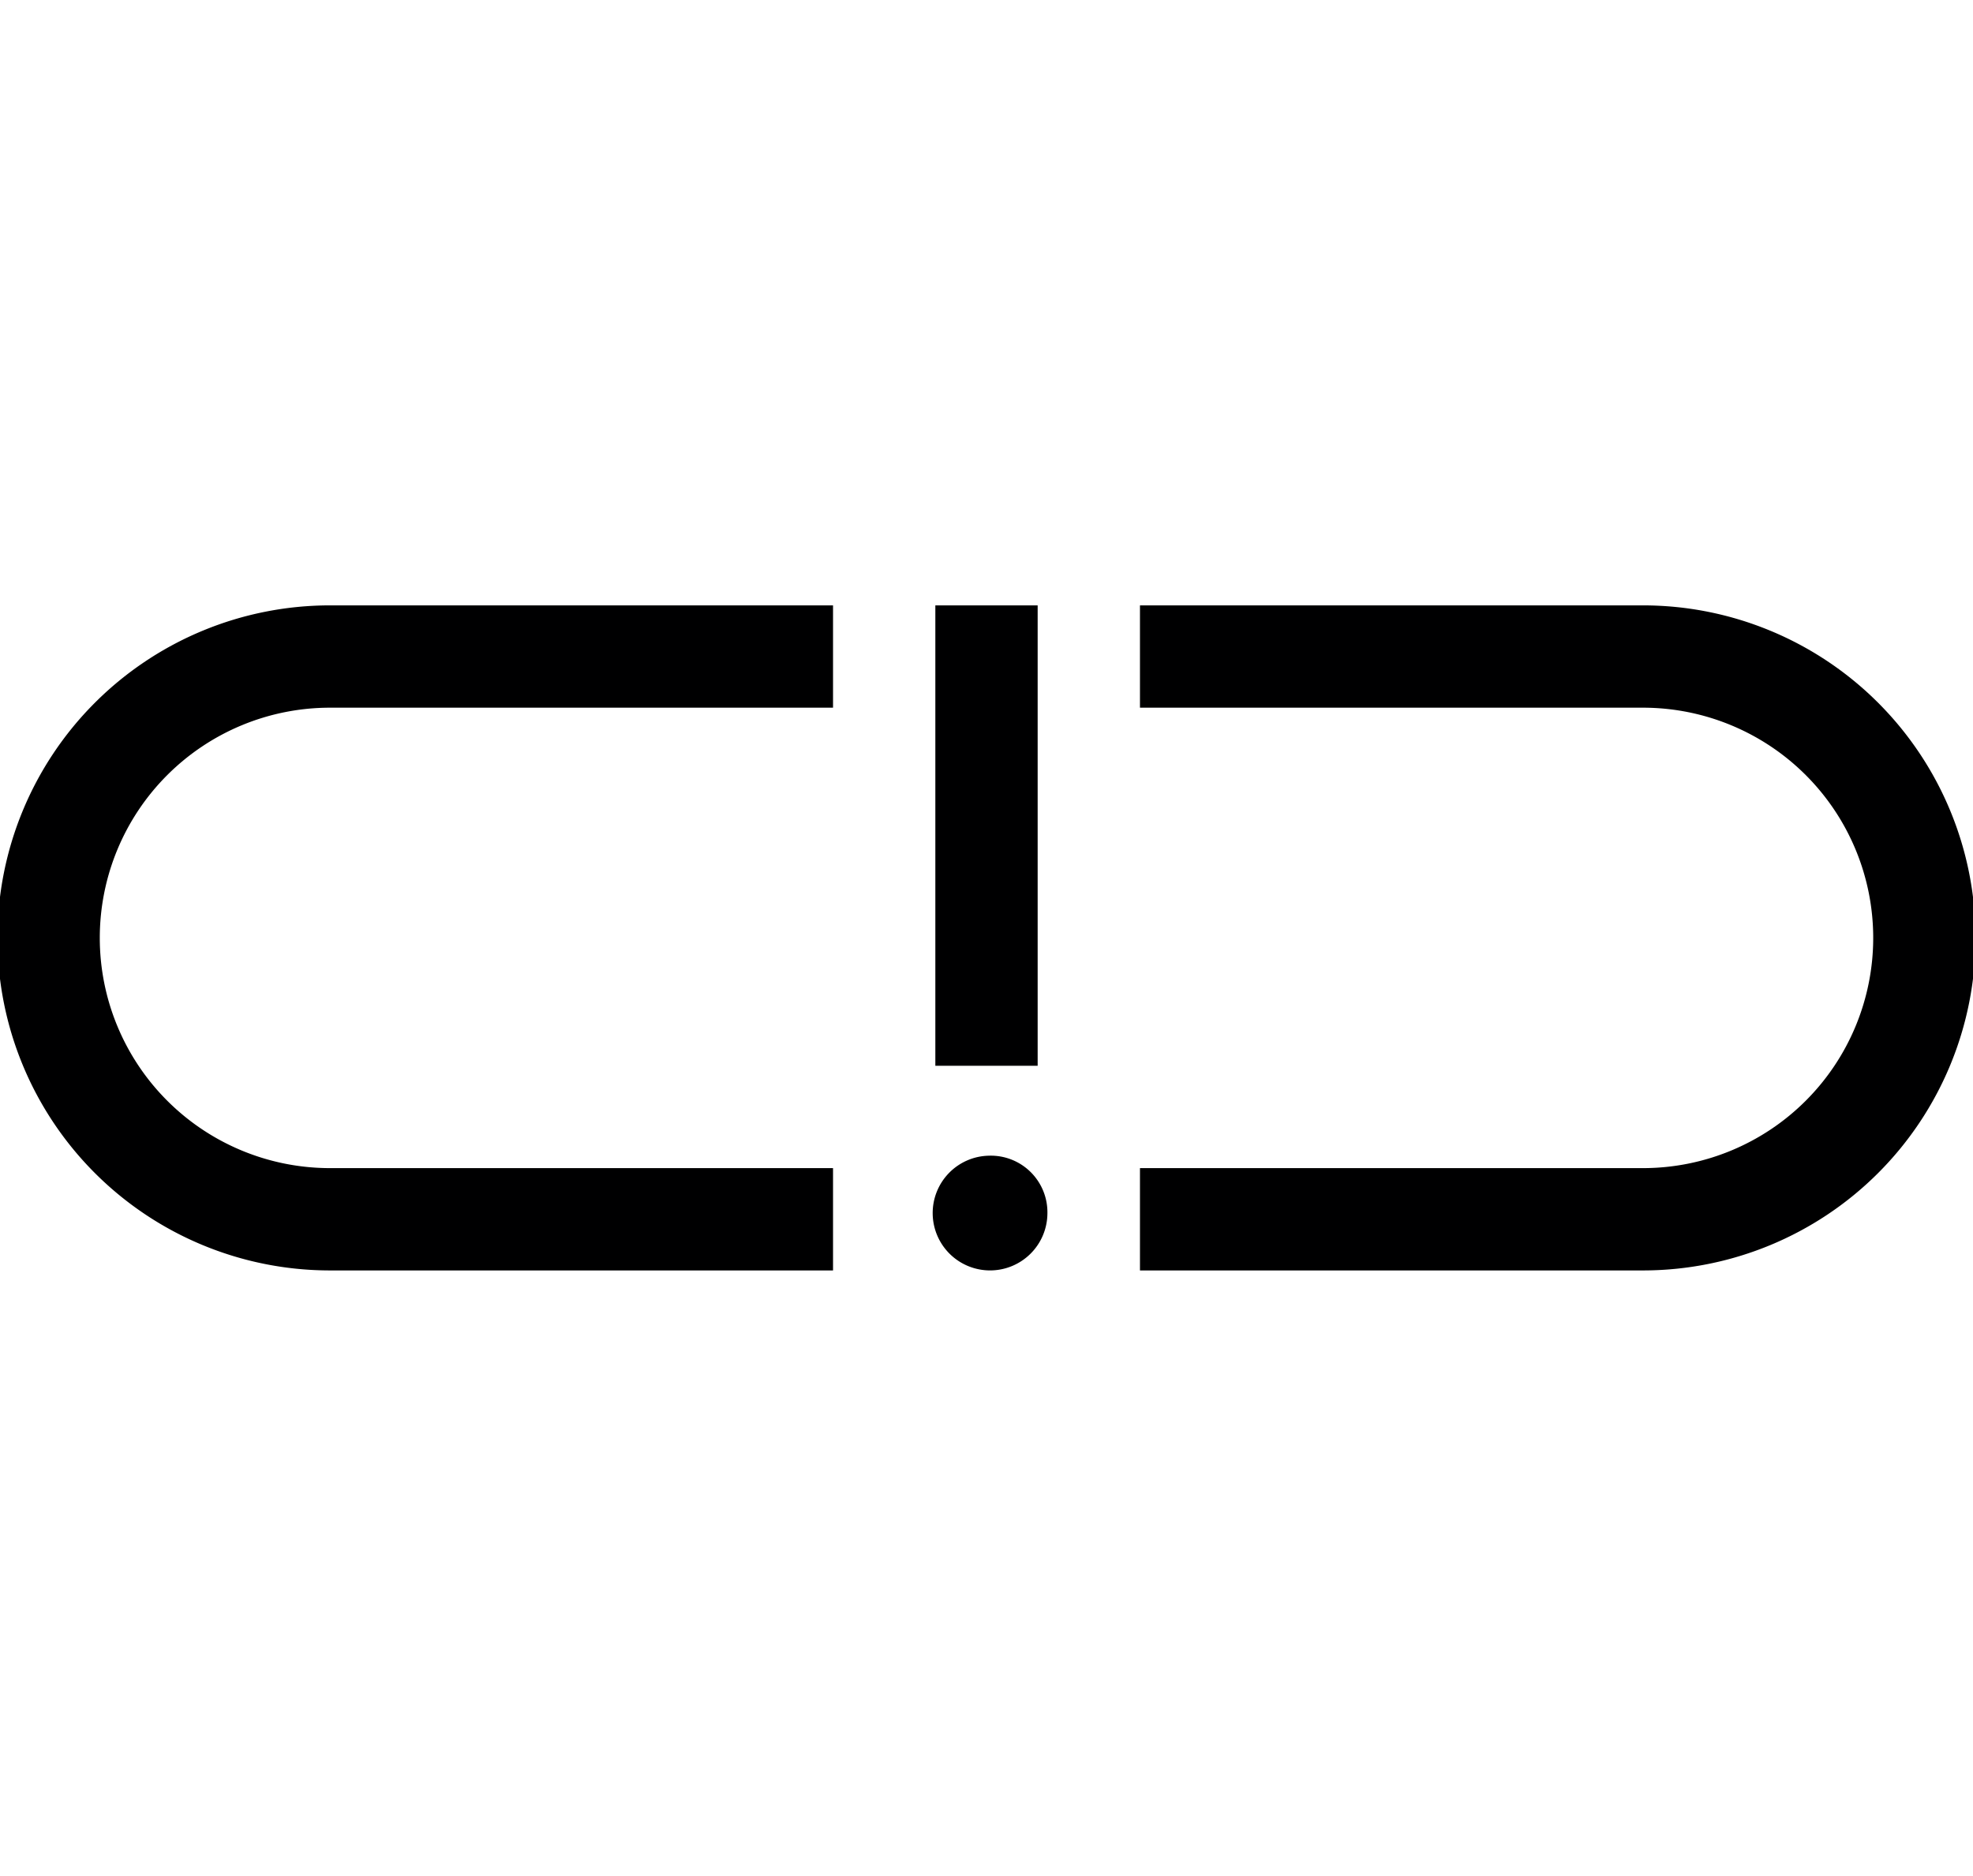 <svg id="f7bbf0ac-60ee-4ccf-a628-8e857d58a7b2" data-name="Layer 1" xmlns="http://www.w3.org/2000/svg" width="57.852" height="55" viewBox="0 0 57.852 55"><path d="M30.426,17.75v13.5h-3V17.75Zm-6,0H9.676a9.75,9.75,0,0,0,0,19.5h14.75v-3H9.676a6.75,6.75,0,0,1,0-13.5h14.75Zm9,16.5h14.75a6.75,6.75,0,0,0,0-13.5H33.426v-3h14.75a9.75,9.75,0,0,1,0,19.5H33.426Zm-4.432-.364a1.682,1.682,0,1,0,1.718,1.694A1.66,1.66,0,0,0,28.994,33.886Z" style="fill:#000001;fill-rule:evenodd"/></svg>